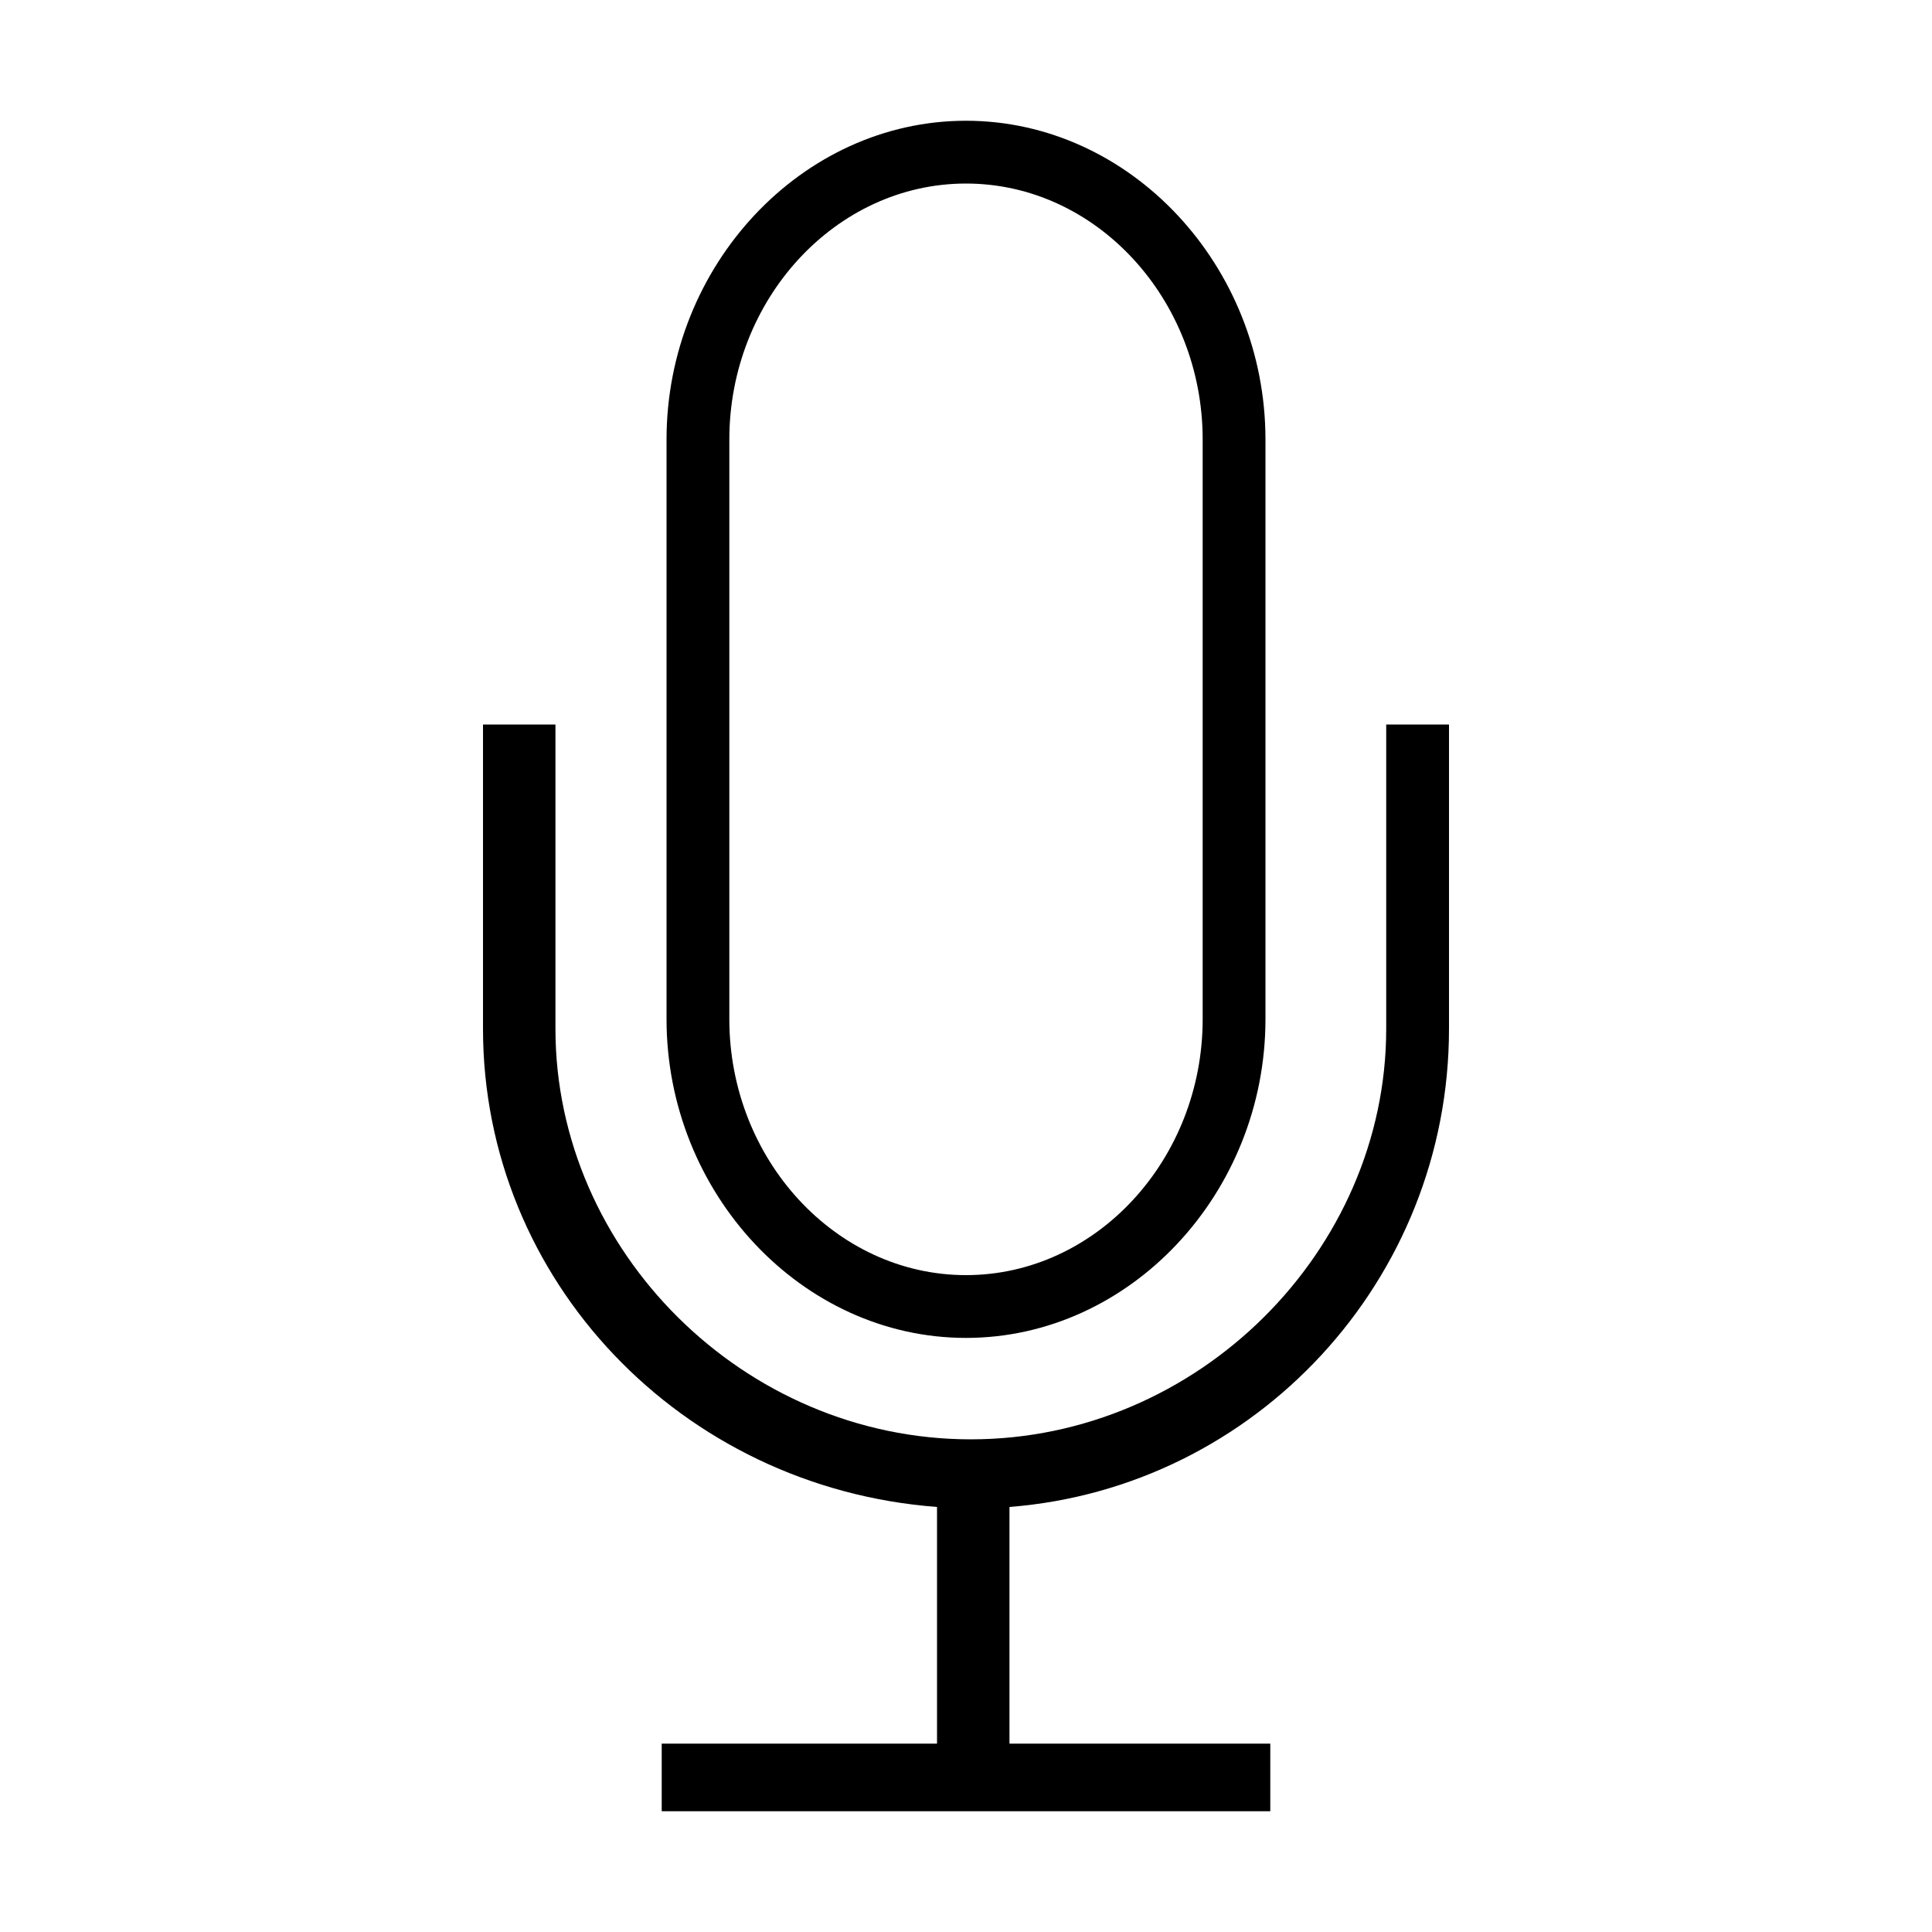 <?xml version="1.0"?><svg fill="currentColor" xmlns="http://www.w3.org/2000/svg" width="40" height="40" viewBox="0 0 40 40"><path d="m20 2.5c3.4 0 6.2 3 6.2 6.6v12c0 3.6-2.8 6.6-6.2 6.6s-6.2-3-6.2-6.6v-12c0-3.6 2.8-6.6 6.2-6.6z m4.9 18.6v-12c0-2.9-2.2-5.3-4.9-5.3s-4.9 2.4-4.9 5.3v12c0 2.9 2.2 5.3 4.9 5.3s4.9-2.4 4.9-5.3z m3.8-6.1h1.3v6.3c0 5.2-4 9.5-9.1 9.9v4.9h5.4v1.4h-12.6v-1.4h5.7v-4.9c-5.3-0.4-9.4-4.7-9.4-9.9v-6.3h1.5v6.3c0 4.6 3.9 8.5 8.6 8.5s8.6-3.9 8.6-8.5v-6.3z"></path></svg>
